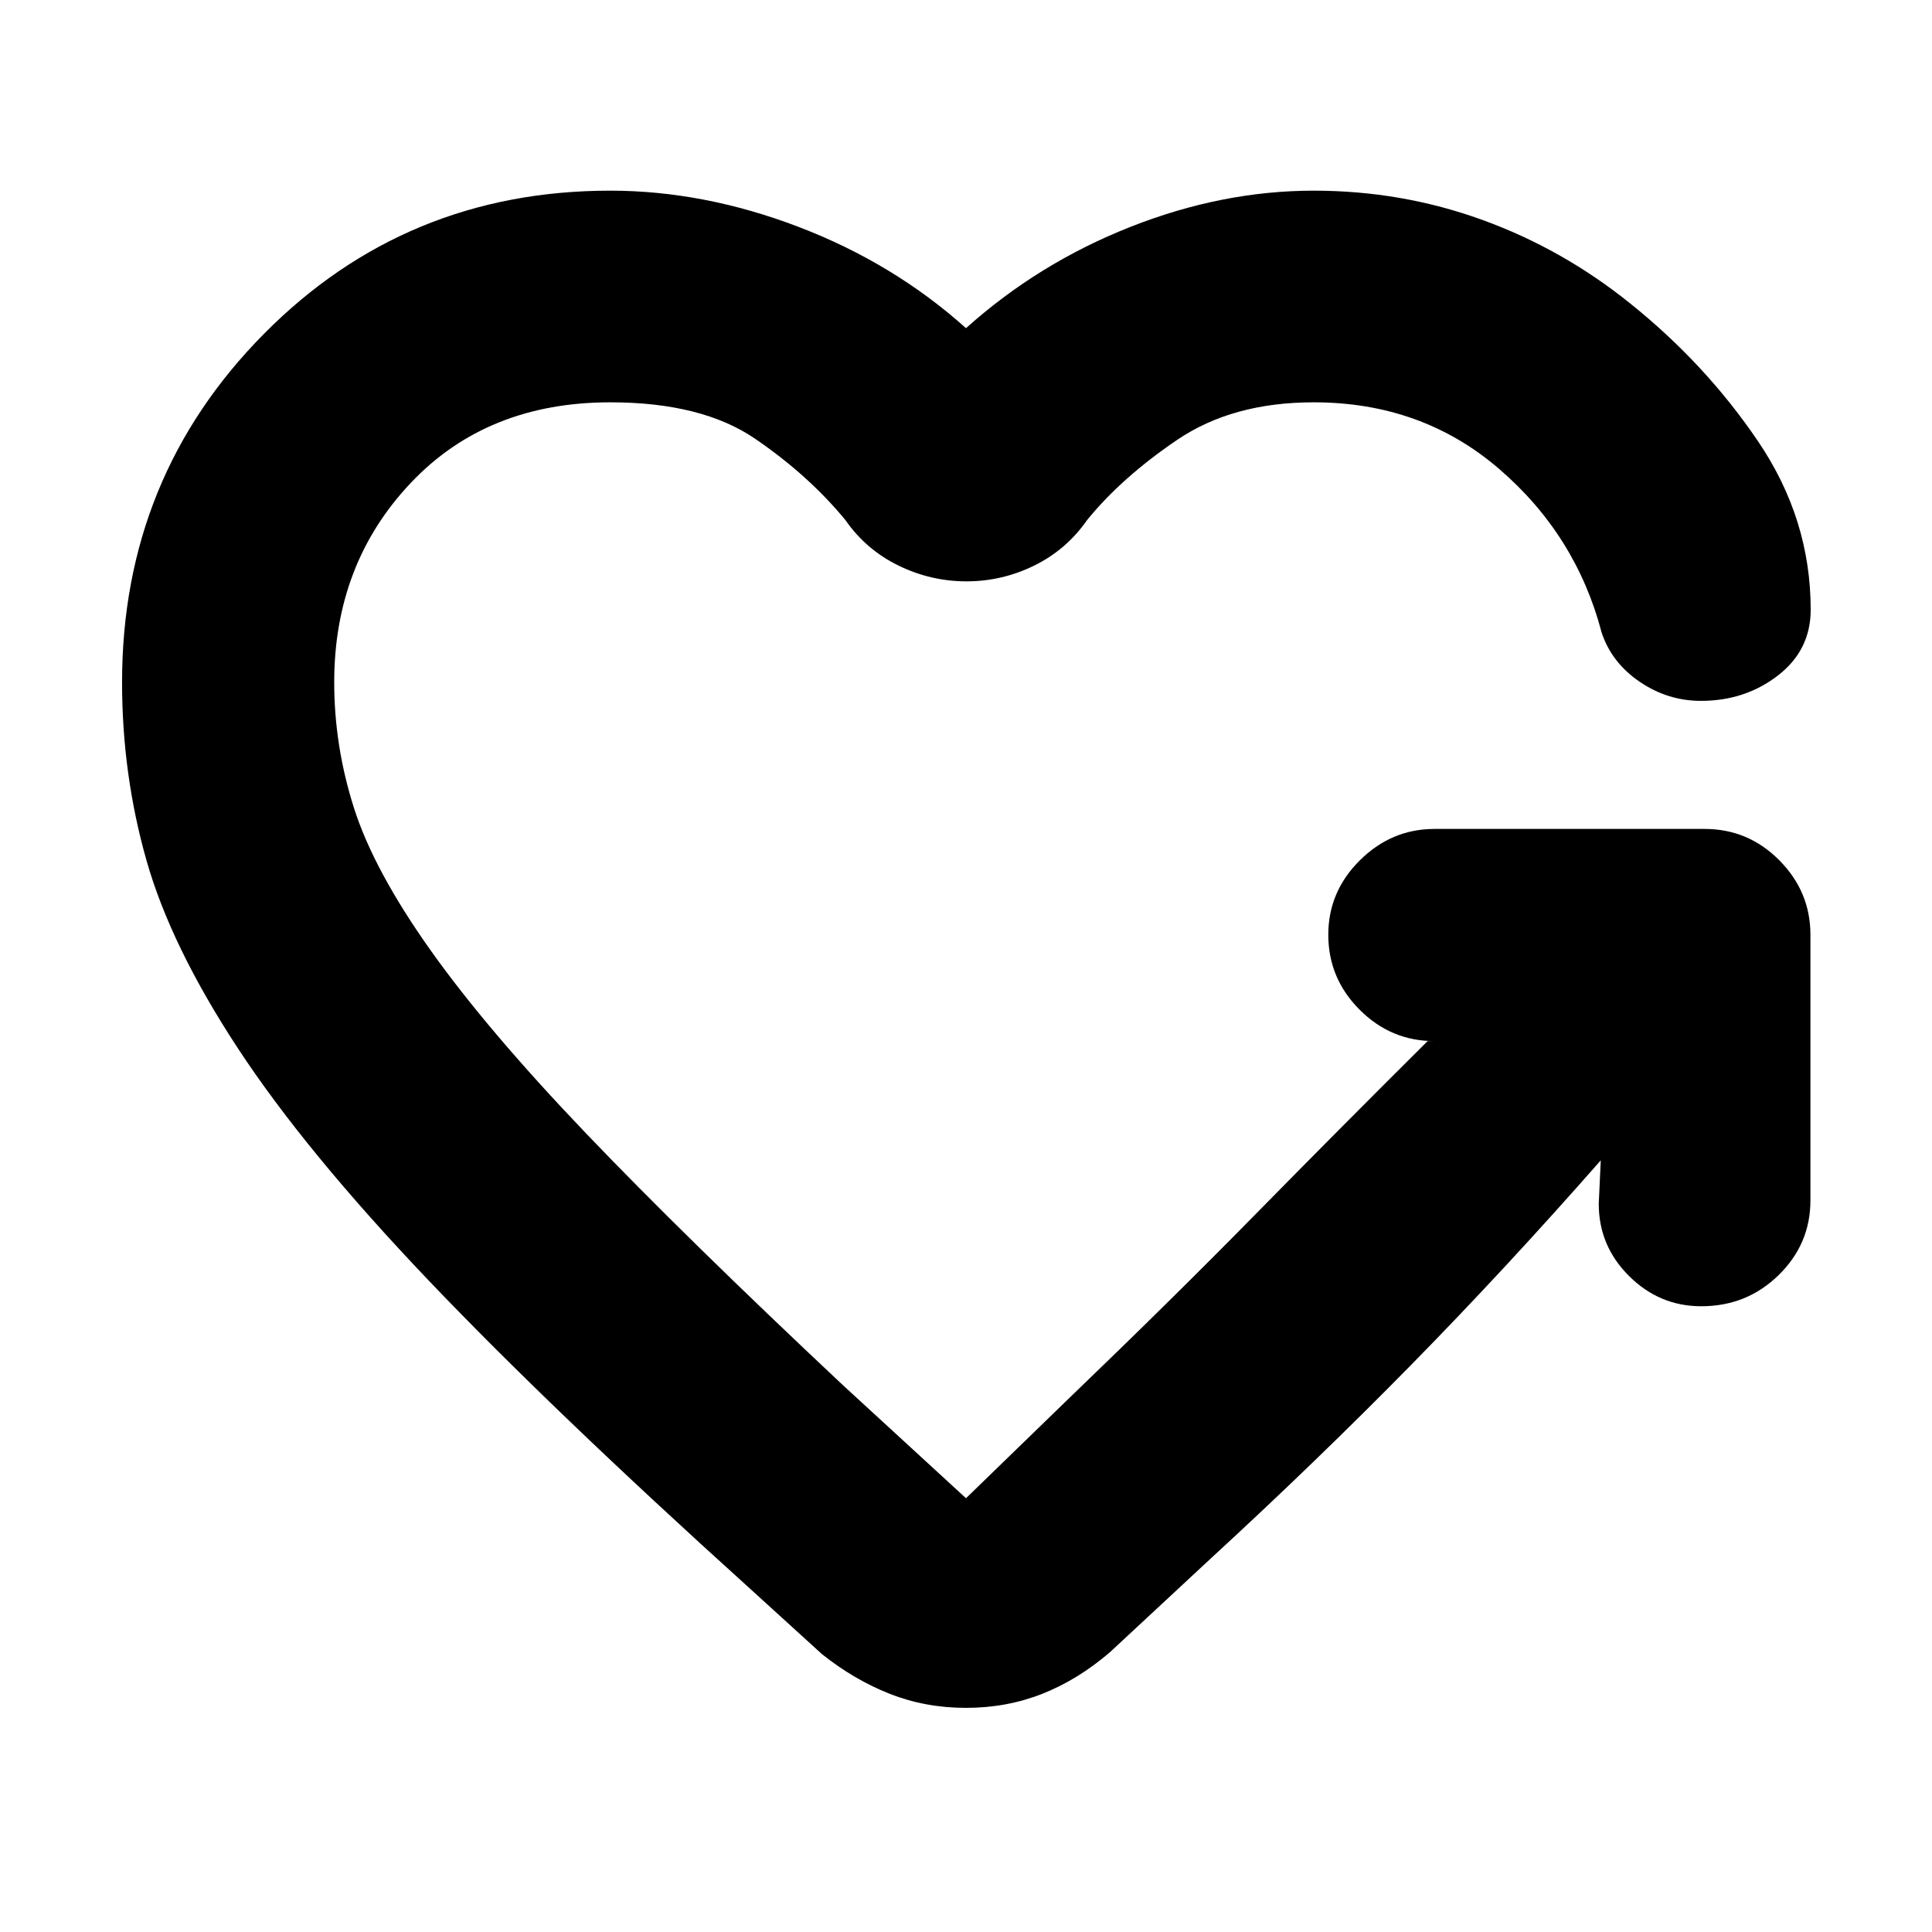 <svg xmlns="http://www.w3.org/2000/svg" height="20" viewBox="0 -960 960 960" width="20"><path d="M480.24-671.13q-17.72 0-33.82-7.86-16.09-7.86-26.33-22.58-18.29-22.23-44.81-40.38-26.52-18.14-72.04-18.14-61.33 0-99.25 40.17-37.92 40.16-37.92 98.96 0 31.76 9.88 62.64 9.88 30.89 38.02 70.53t77.42 91.16q49.28 51.52 127.33 124.8L480-215.54l51.09-49.57q51.08-49.09 92.29-91.05 41.21-41.97 86.01-86.54h3.22q-21.44 0-37.01-15.57-15.58-15.58-15.58-37.25 0-21.44 15.7-37.01 15.69-15.58 37.13-15.58H847q21.67 0 37.13 15.58 15.46 15.57 15.46 37.01v132q0 21.67-15.82 37.13-15.81 15.46-38.44 15.46-20.72 0-35.82-14.98-15.1-14.98-15.1-35.94l1-21.58q-47.24 53.8-94.3 101.72-47.07 47.93-99.59 96.21l-49.98 46.46q-15.95 13.71-33.65 20.69-17.69 6.98-37.89 6.98t-37.89-6.98q-17.7-6.98-33.65-19.69l-36.55-33.26Q274-259.74 212.92-323.82q-61.07-64.07-94.55-115.03-33.48-50.95-45.6-93.67-12.12-42.72-12.12-88.44 0-101.91 70.46-173.11 70.46-71.19 172.13-71.19 46.48 0 93.62 18.02Q444-829.22 480-796.93q36-32.29 81.64-50.31 45.64-18.02 91.12-18.02 43.76 0 83.78 14.52 40.03 14.52 73.55 41.57 37.48 30.04 63.55 68.56 26.08 38.52 26.08 83.57 0 20.15-16.32 32.72-16.31 12.58-38.23 12.58-16.47 0-30.43-9.5t-18.91-24.5q-12.72-48.46-51.09-81.4-38.37-32.95-91.98-32.95-40.28 0-67.8 18.64-27.53 18.65-44.81 39.88-10.24 14.72-26.22 22.58-15.97 7.86-33.69 7.86Z"/></svg>